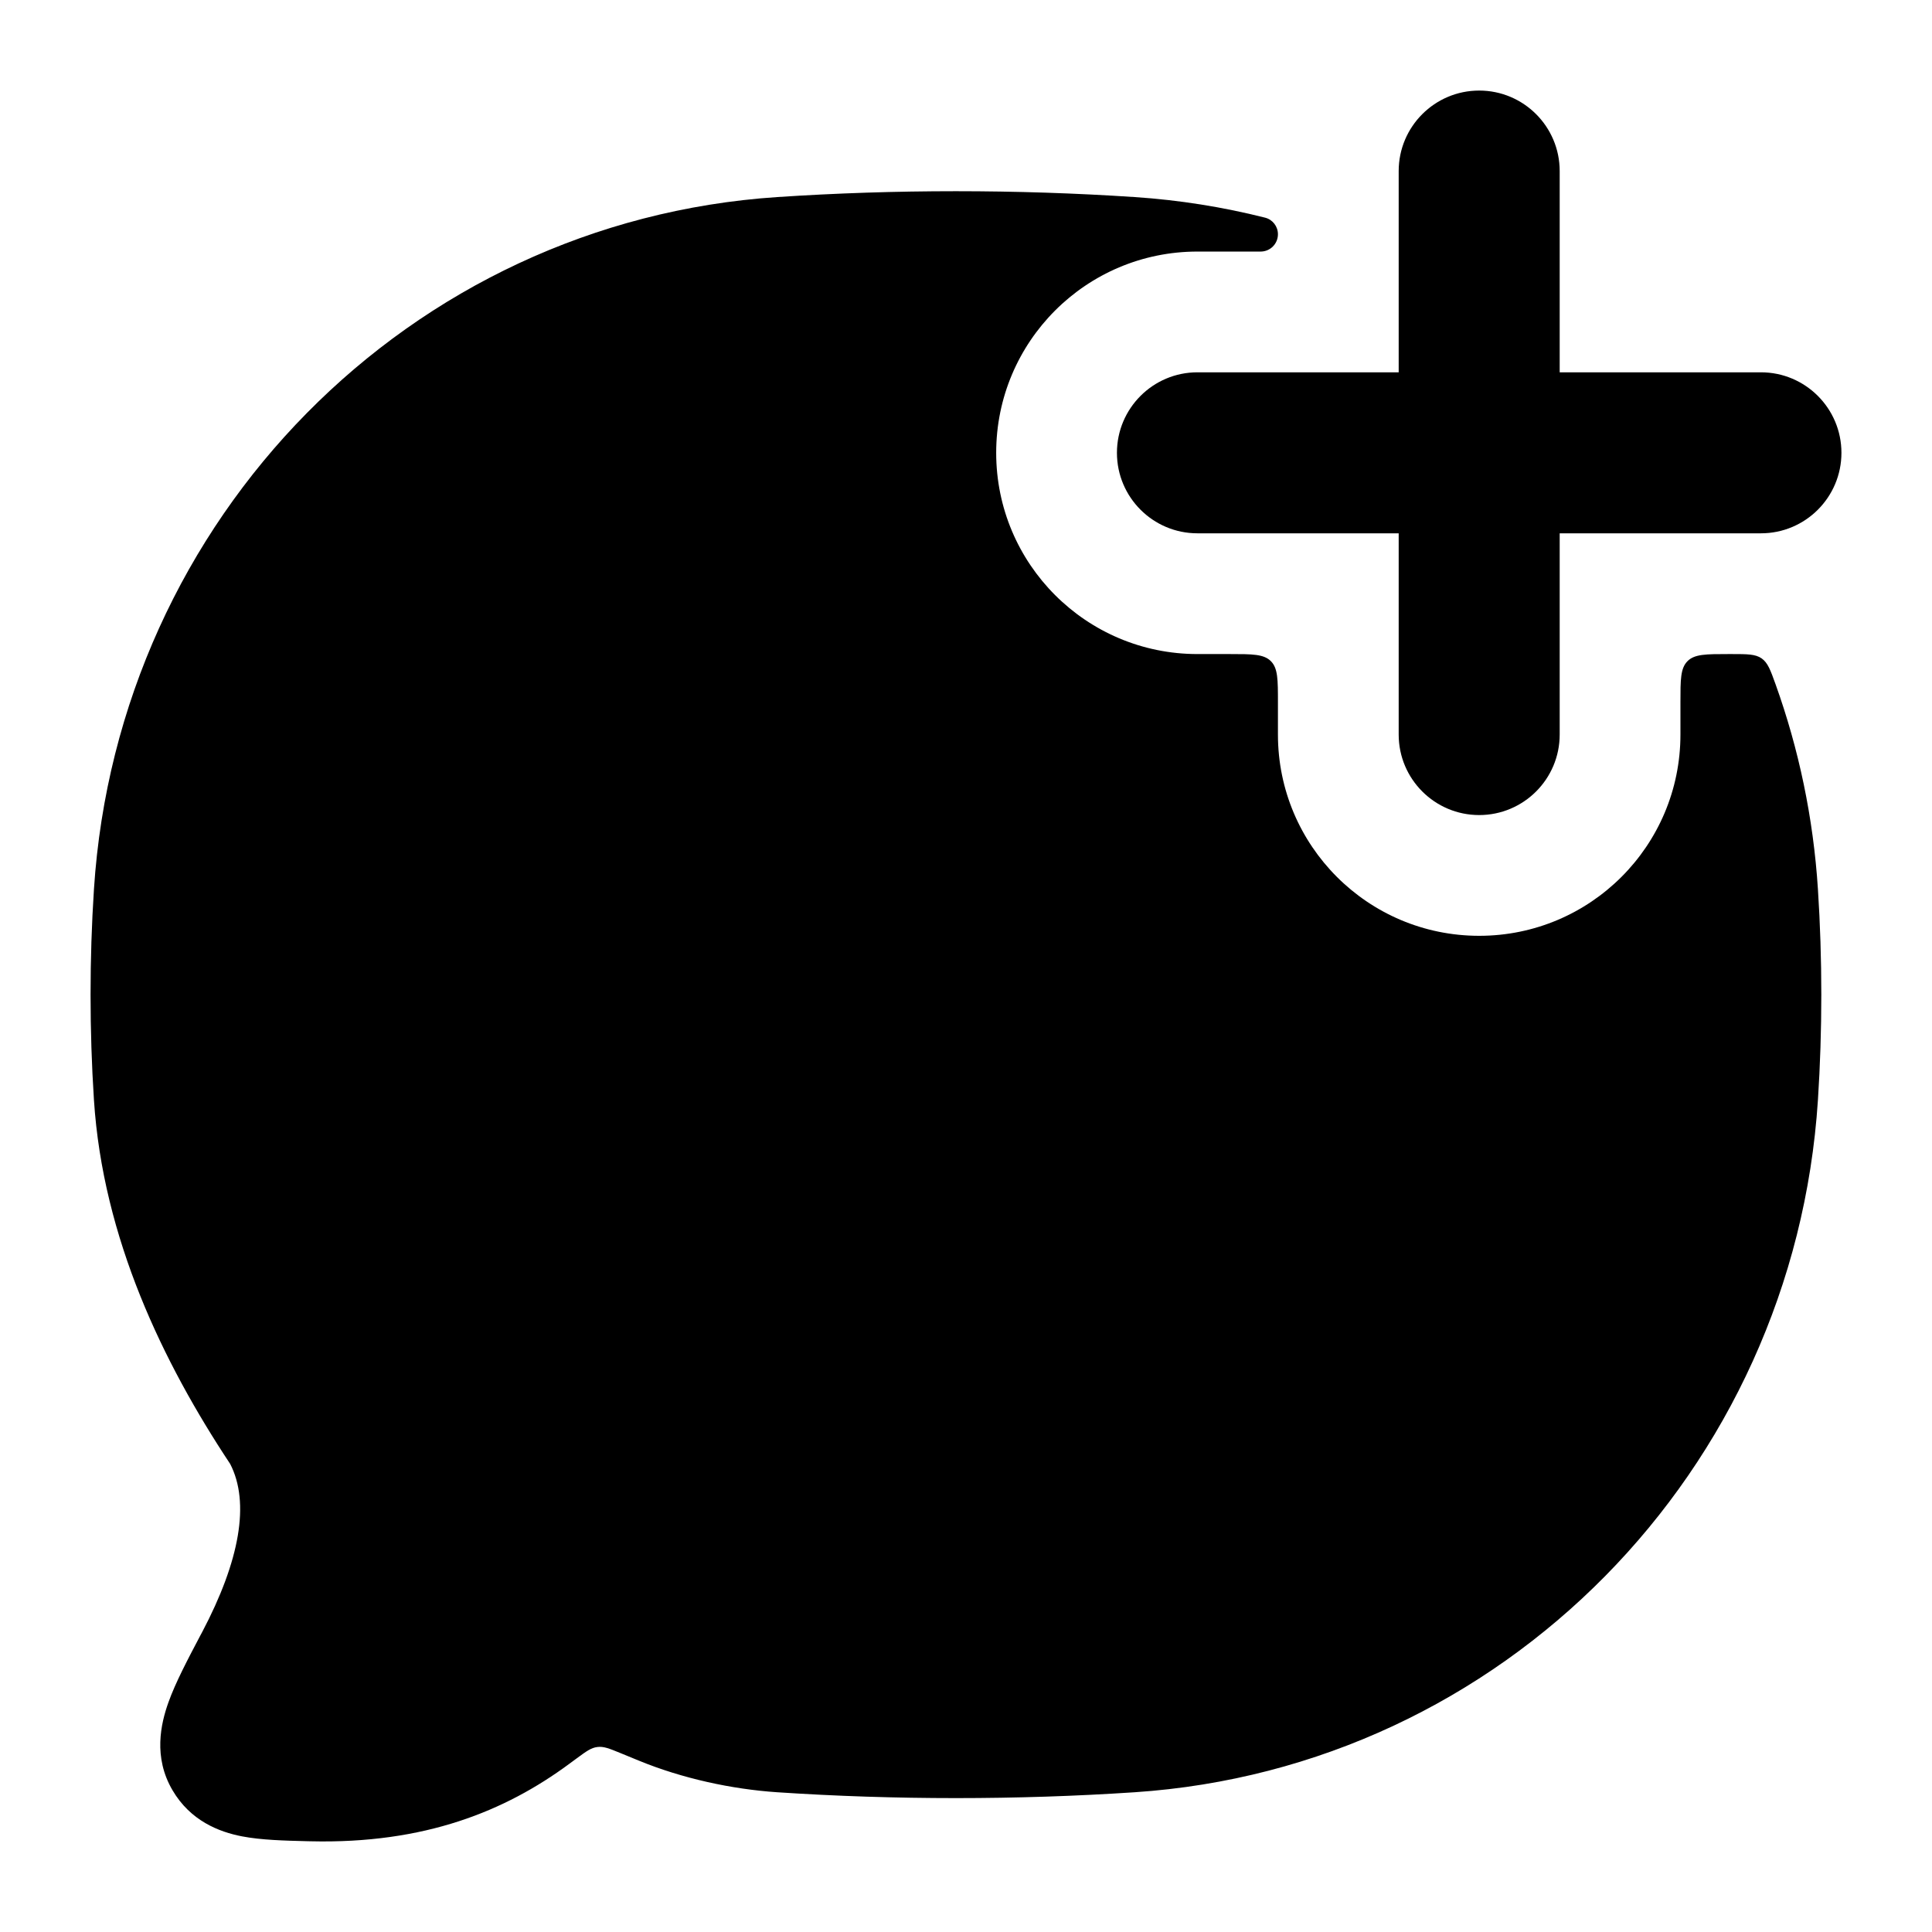 <svg width="24" height="24" viewBox="0 0 24 24" xmlns="http://www.w3.org/2000/svg">
<path class="pr-icon-bulk-primary" fill-rule="evenodd" clip-rule="evenodd" d="M18.375 1.125C18.927 1.125 19.375 1.573 19.375 2.125V4.625H21.875C22.427 4.625 22.875 5.073 22.875 5.625C22.875 6.177 22.427 6.625 21.875 6.625H19.375V9.125C19.375 9.677 18.927 10.125 18.375 10.125C17.823 10.125 17.375 9.677 17.375 9.125V6.625H14.875C14.323 6.625 13.875 6.177 13.875 5.625C13.875 5.073 14.323 4.625 14.875 4.625H17.375V2.125C17.375 1.573 17.823 1.125 18.375 1.125Z" fill="currentColor"/>
<path class="pr-icon-bulk-secondary" d="M15.875 2.91C15.875 2.813 15.81 2.728 15.716 2.704C15.193 2.572 14.651 2.485 14.095 2.448C12.635 2.351 11.112 2.351 9.655 2.448C5.088 2.751 1.465 6.438 1.167 11.047C1.111 11.91 1.111 12.802 1.167 13.664C1.278 15.381 2.026 16.929 2.859 18.185C3.108 18.667 2.978 19.389 2.512 20.273L2.49 20.314C2.334 20.61 2.18 20.901 2.092 21.148C1.998 21.411 1.901 21.828 2.143 22.239C2.365 22.618 2.72 22.757 3.007 22.812C3.245 22.858 3.537 22.865 3.81 22.872L3.856 22.873C5.276 22.907 6.276 22.498 7.069 21.913C7.103 21.888 7.134 21.865 7.164 21.843C7.284 21.755 7.343 21.711 7.421 21.702C7.499 21.692 7.567 21.72 7.704 21.776C7.771 21.803 7.847 21.834 7.933 21.87C8.475 22.093 9.09 22.226 9.655 22.264C11.112 22.361 12.635 22.361 14.095 22.264C18.662 21.96 22.285 18.274 22.583 13.664C22.639 12.802 22.639 11.91 22.583 11.047C22.526 10.158 22.345 9.304 22.057 8.501C21.993 8.323 21.961 8.234 21.884 8.179C21.806 8.125 21.707 8.125 21.509 8.125L21.475 8.125C21.192 8.125 21.051 8.125 20.963 8.213C20.875 8.301 20.875 8.442 20.875 8.725V9.125C20.875 10.506 19.756 11.625 18.375 11.625C16.994 11.625 15.875 10.506 15.875 9.125V8.725C15.875 8.442 15.875 8.301 15.787 8.213C15.699 8.125 15.558 8.125 15.275 8.125H14.875C13.494 8.125 12.375 7.006 12.375 5.625C12.375 4.244 13.494 3.125 14.875 3.125H15.66C15.779 3.125 15.875 3.029 15.875 2.91Z" fill="currentColor"/>
<path class="pr-icon-bulk-primary" fill-rule="evenodd" clip-rule="evenodd" d="M6.875 12.625C6.875 12.073 7.323 11.625 7.875 11.625H7.884C8.436 11.625 8.884 12.073 8.884 12.625C8.884 13.177 8.436 13.625 7.884 13.625H7.875C7.323 13.625 6.875 13.177 6.875 12.625ZM10.87 12.625C10.87 12.073 11.318 11.625 11.87 11.625H11.88C12.432 11.625 12.88 12.073 12.88 12.625C12.88 13.177 12.432 13.625 11.88 13.625H11.87C11.318 13.625 10.87 13.177 10.87 12.625ZM14.866 12.625C14.866 12.073 15.314 11.625 15.866 11.625H15.875C16.427 11.625 16.875 12.073 16.875 12.625C16.875 13.177 16.427 13.625 15.875 13.625H15.866C15.314 13.625 14.866 13.177 14.866 12.625Z" fill="currentColor"/>
</svg>

